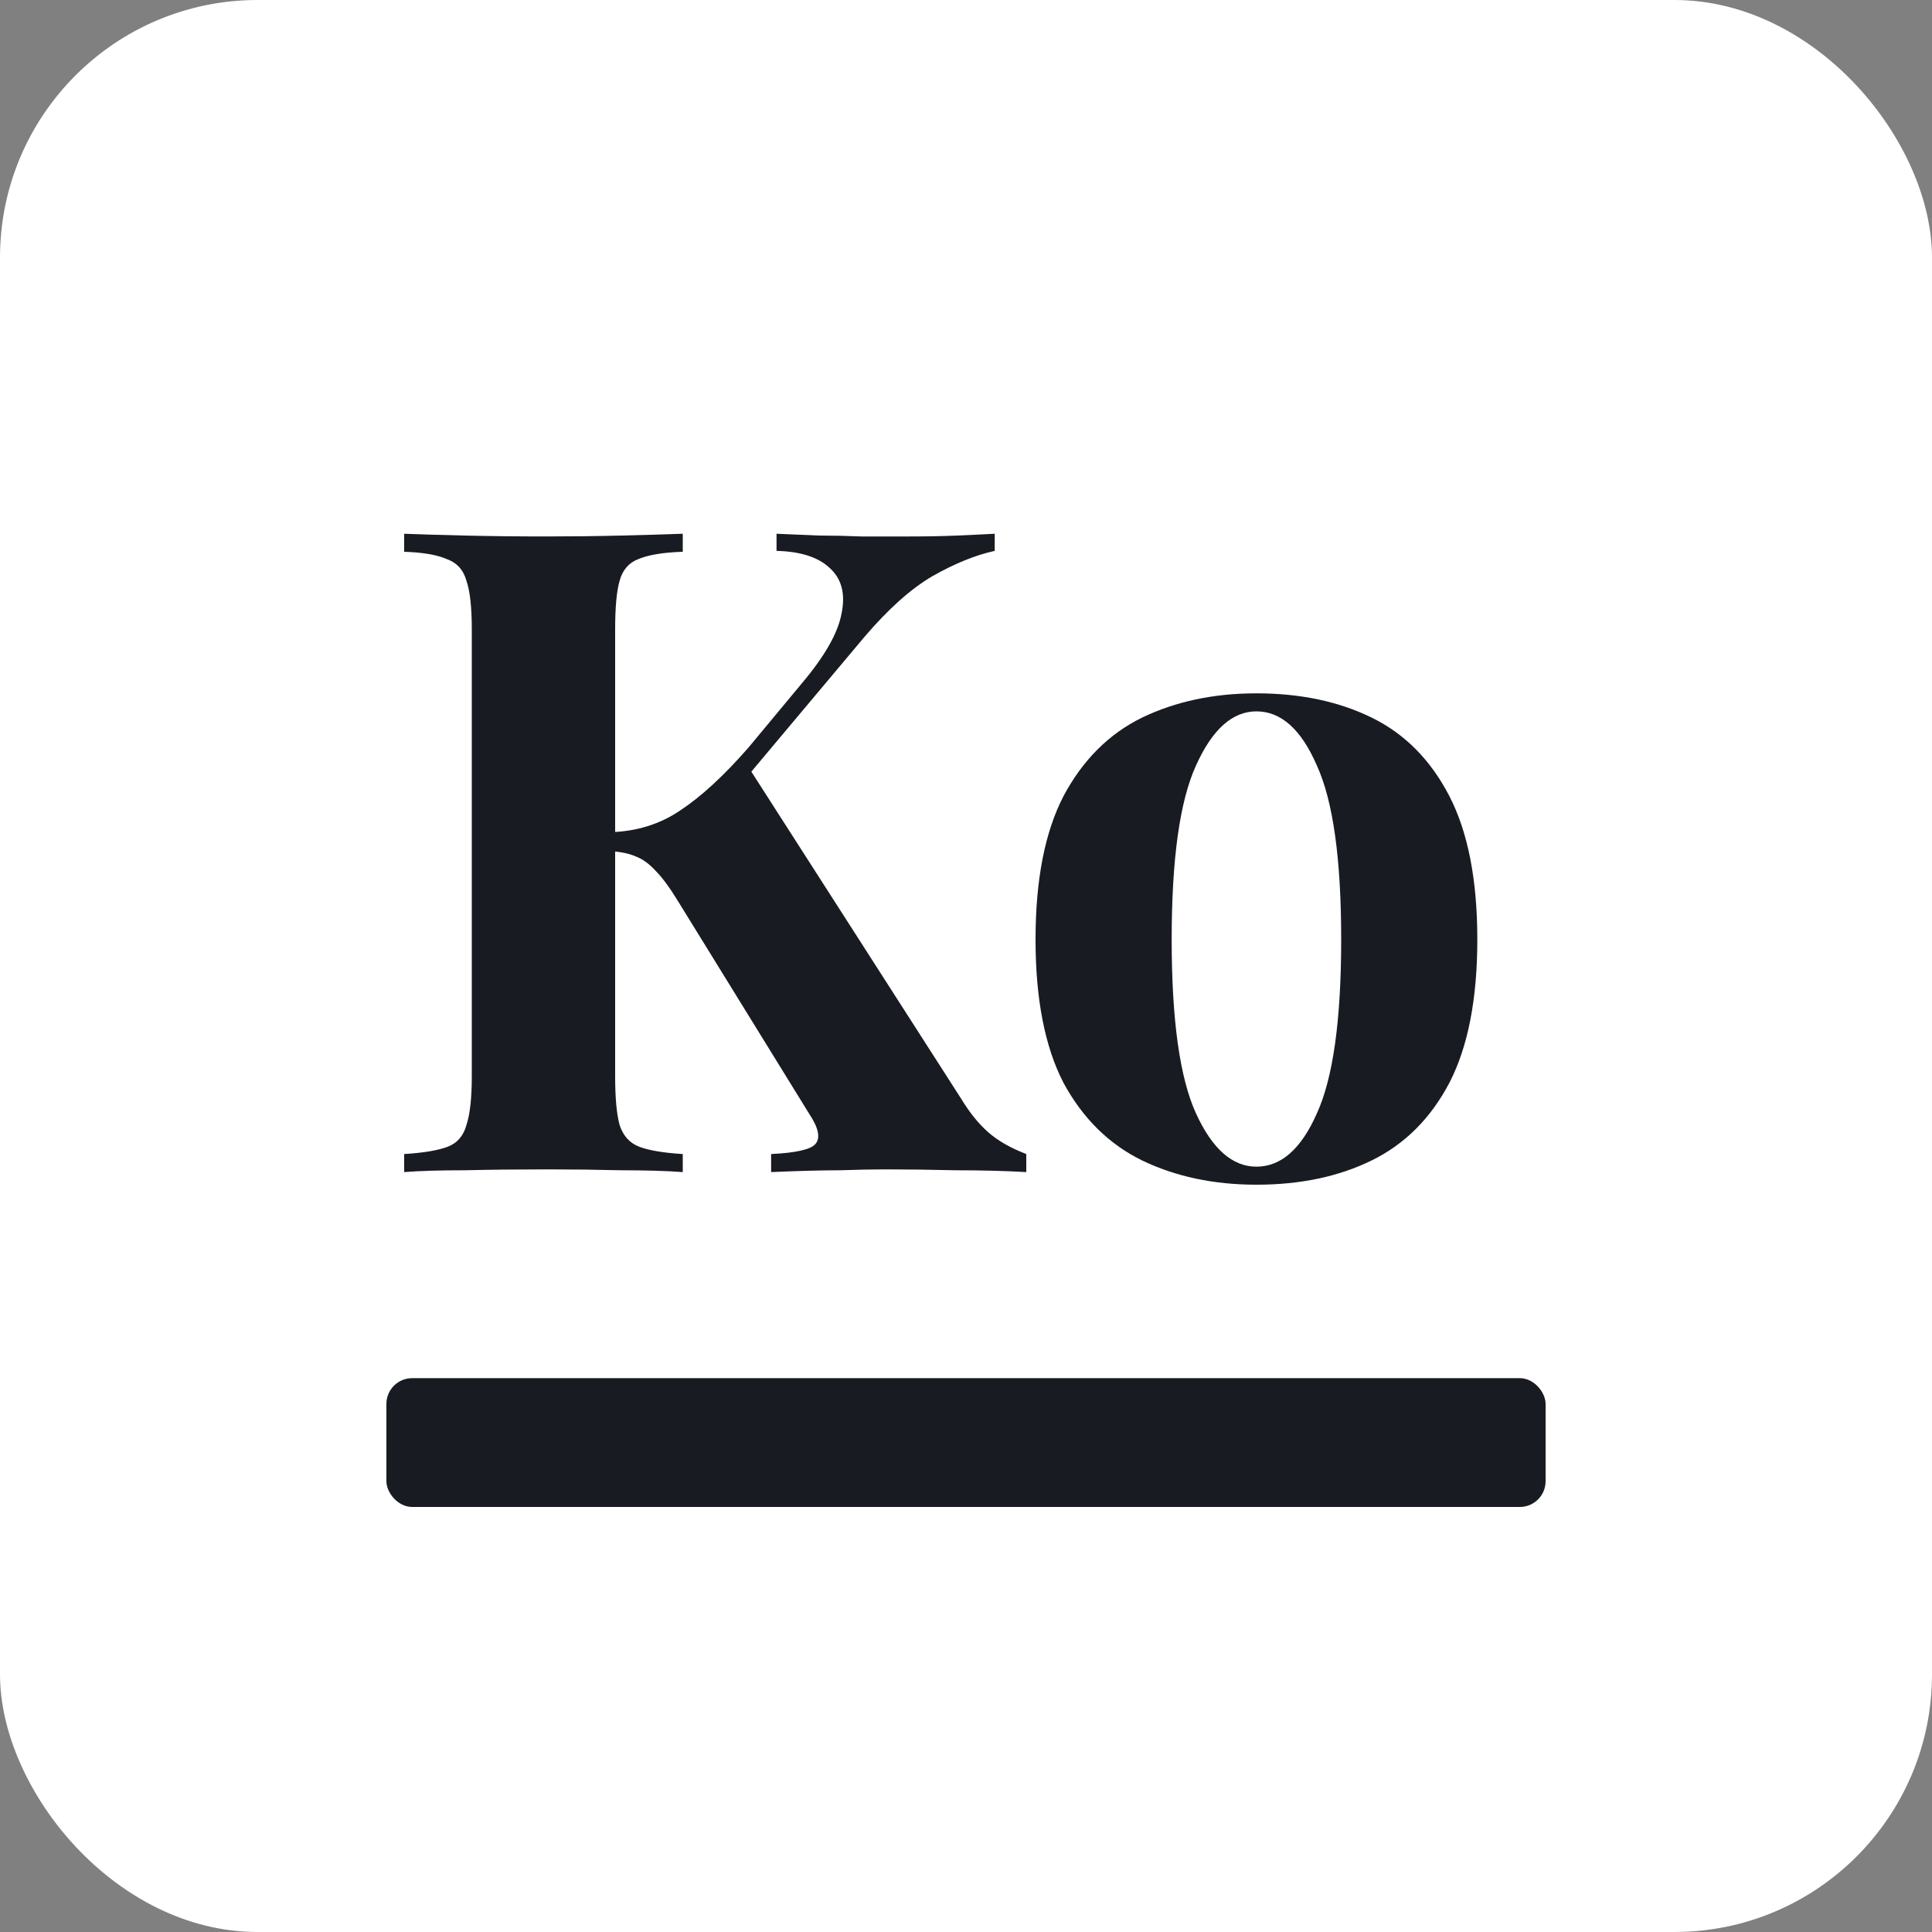 <svg width="150" height="150" viewBox="0 0 150 150" fill="none" xmlns="http://www.w3.org/2000/svg">
<rect x="0" y="0" width="150" height="150" fill="#808080" stroke="none"/>
<rect width="150" height="150" rx="20" fill="white"/>
<path d="M77.23 41.44V42.77C75.737 43.097 74.127 43.75 72.4 44.73C70.72 45.71 68.947 47.297 67.08 49.49L53.92 65.17L57.98 59.36L74.64 85.33C75.293 86.403 75.993 87.267 76.74 87.92C77.487 88.573 78.467 89.133 79.68 89.6V91C78.047 90.907 76.227 90.86 74.22 90.86C72.213 90.813 70.393 90.79 68.76 90.79C67.78 90.79 66.59 90.813 65.19 90.86C63.79 90.86 62.017 90.907 59.87 91V89.6C61.783 89.507 62.927 89.25 63.3 88.83C63.72 88.363 63.557 87.57 62.81 86.45L52.66 70C52.007 68.927 51.423 68.133 50.91 67.62C50.397 67.06 49.883 66.687 49.37 66.5C48.857 66.267 48.18 66.127 47.34 66.08V64.61C49.393 64.563 51.213 64.003 52.8 62.93C54.433 61.857 56.207 60.223 58.12 58.03L62.25 53.06C64.023 50.96 65.05 49.163 65.33 47.67C65.657 46.13 65.353 44.94 64.42 44.1C63.533 43.26 62.157 42.817 60.29 42.77V41.44C61.457 41.487 62.553 41.533 63.58 41.58C64.653 41.58 65.75 41.603 66.87 41.65C68.037 41.65 69.297 41.65 70.65 41.65C72.003 41.65 73.217 41.627 74.29 41.58C75.41 41.533 76.39 41.487 77.23 41.44ZM53.01 41.44V42.84C51.517 42.887 50.373 43.073 49.58 43.4C48.833 43.68 48.343 44.24 48.11 45.08C47.877 45.873 47.76 47.133 47.76 48.86V83.58C47.76 85.26 47.877 86.52 48.11 87.36C48.39 88.2 48.903 88.76 49.65 89.04C50.397 89.32 51.517 89.507 53.01 89.6V91C51.75 90.907 50.163 90.86 48.25 90.86C46.337 90.813 44.4 90.79 42.44 90.79C40.2 90.79 38.077 90.813 36.07 90.86C34.11 90.86 32.547 90.907 31.38 91V89.6C32.873 89.507 33.993 89.32 34.74 89.04C35.487 88.76 35.977 88.2 36.21 87.36C36.49 86.52 36.63 85.26 36.63 83.58V48.86C36.63 47.133 36.49 45.873 36.21 45.08C35.977 44.24 35.463 43.68 34.67 43.4C33.923 43.073 32.827 42.887 31.38 42.84V41.44C32.547 41.487 34.11 41.533 36.07 41.58C38.077 41.627 40.2 41.65 42.44 41.65C44.4 41.65 46.337 41.627 48.25 41.58C50.163 41.533 51.75 41.487 53.01 41.44ZM97.549 53.83C100.955 53.83 103.942 54.46 106.509 55.72C109.075 56.98 111.082 59.01 112.529 61.81C113.975 64.61 114.699 68.32 114.699 72.94C114.699 77.56 113.975 81.27 112.529 84.07C111.082 86.823 109.075 88.83 106.509 90.09C103.942 91.35 100.955 91.98 97.549 91.98C94.235 91.98 91.272 91.35 88.659 90.09C86.092 88.83 84.062 86.823 82.569 84.07C81.122 81.27 80.399 77.56 80.399 72.94C80.399 68.32 81.122 64.61 82.569 61.81C84.062 59.01 86.092 56.98 88.659 55.72C91.272 54.46 94.235 53.83 97.549 53.83ZM97.549 55.23C95.682 55.23 94.119 56.63 92.859 59.43C91.599 62.183 90.969 66.687 90.969 72.94C90.969 79.193 91.599 83.697 92.859 86.45C94.119 89.203 95.682 90.58 97.549 90.58C99.462 90.58 101.025 89.203 102.239 86.45C103.499 83.697 104.129 79.193 104.129 72.94C104.129 66.687 103.499 62.183 102.239 59.43C101.025 56.63 99.462 55.23 97.549 55.23Z" fill="#181B21"/>
<rect x="30" y="107" width="90" height="10" rx="2" fill="#181B21"/>
</svg>
